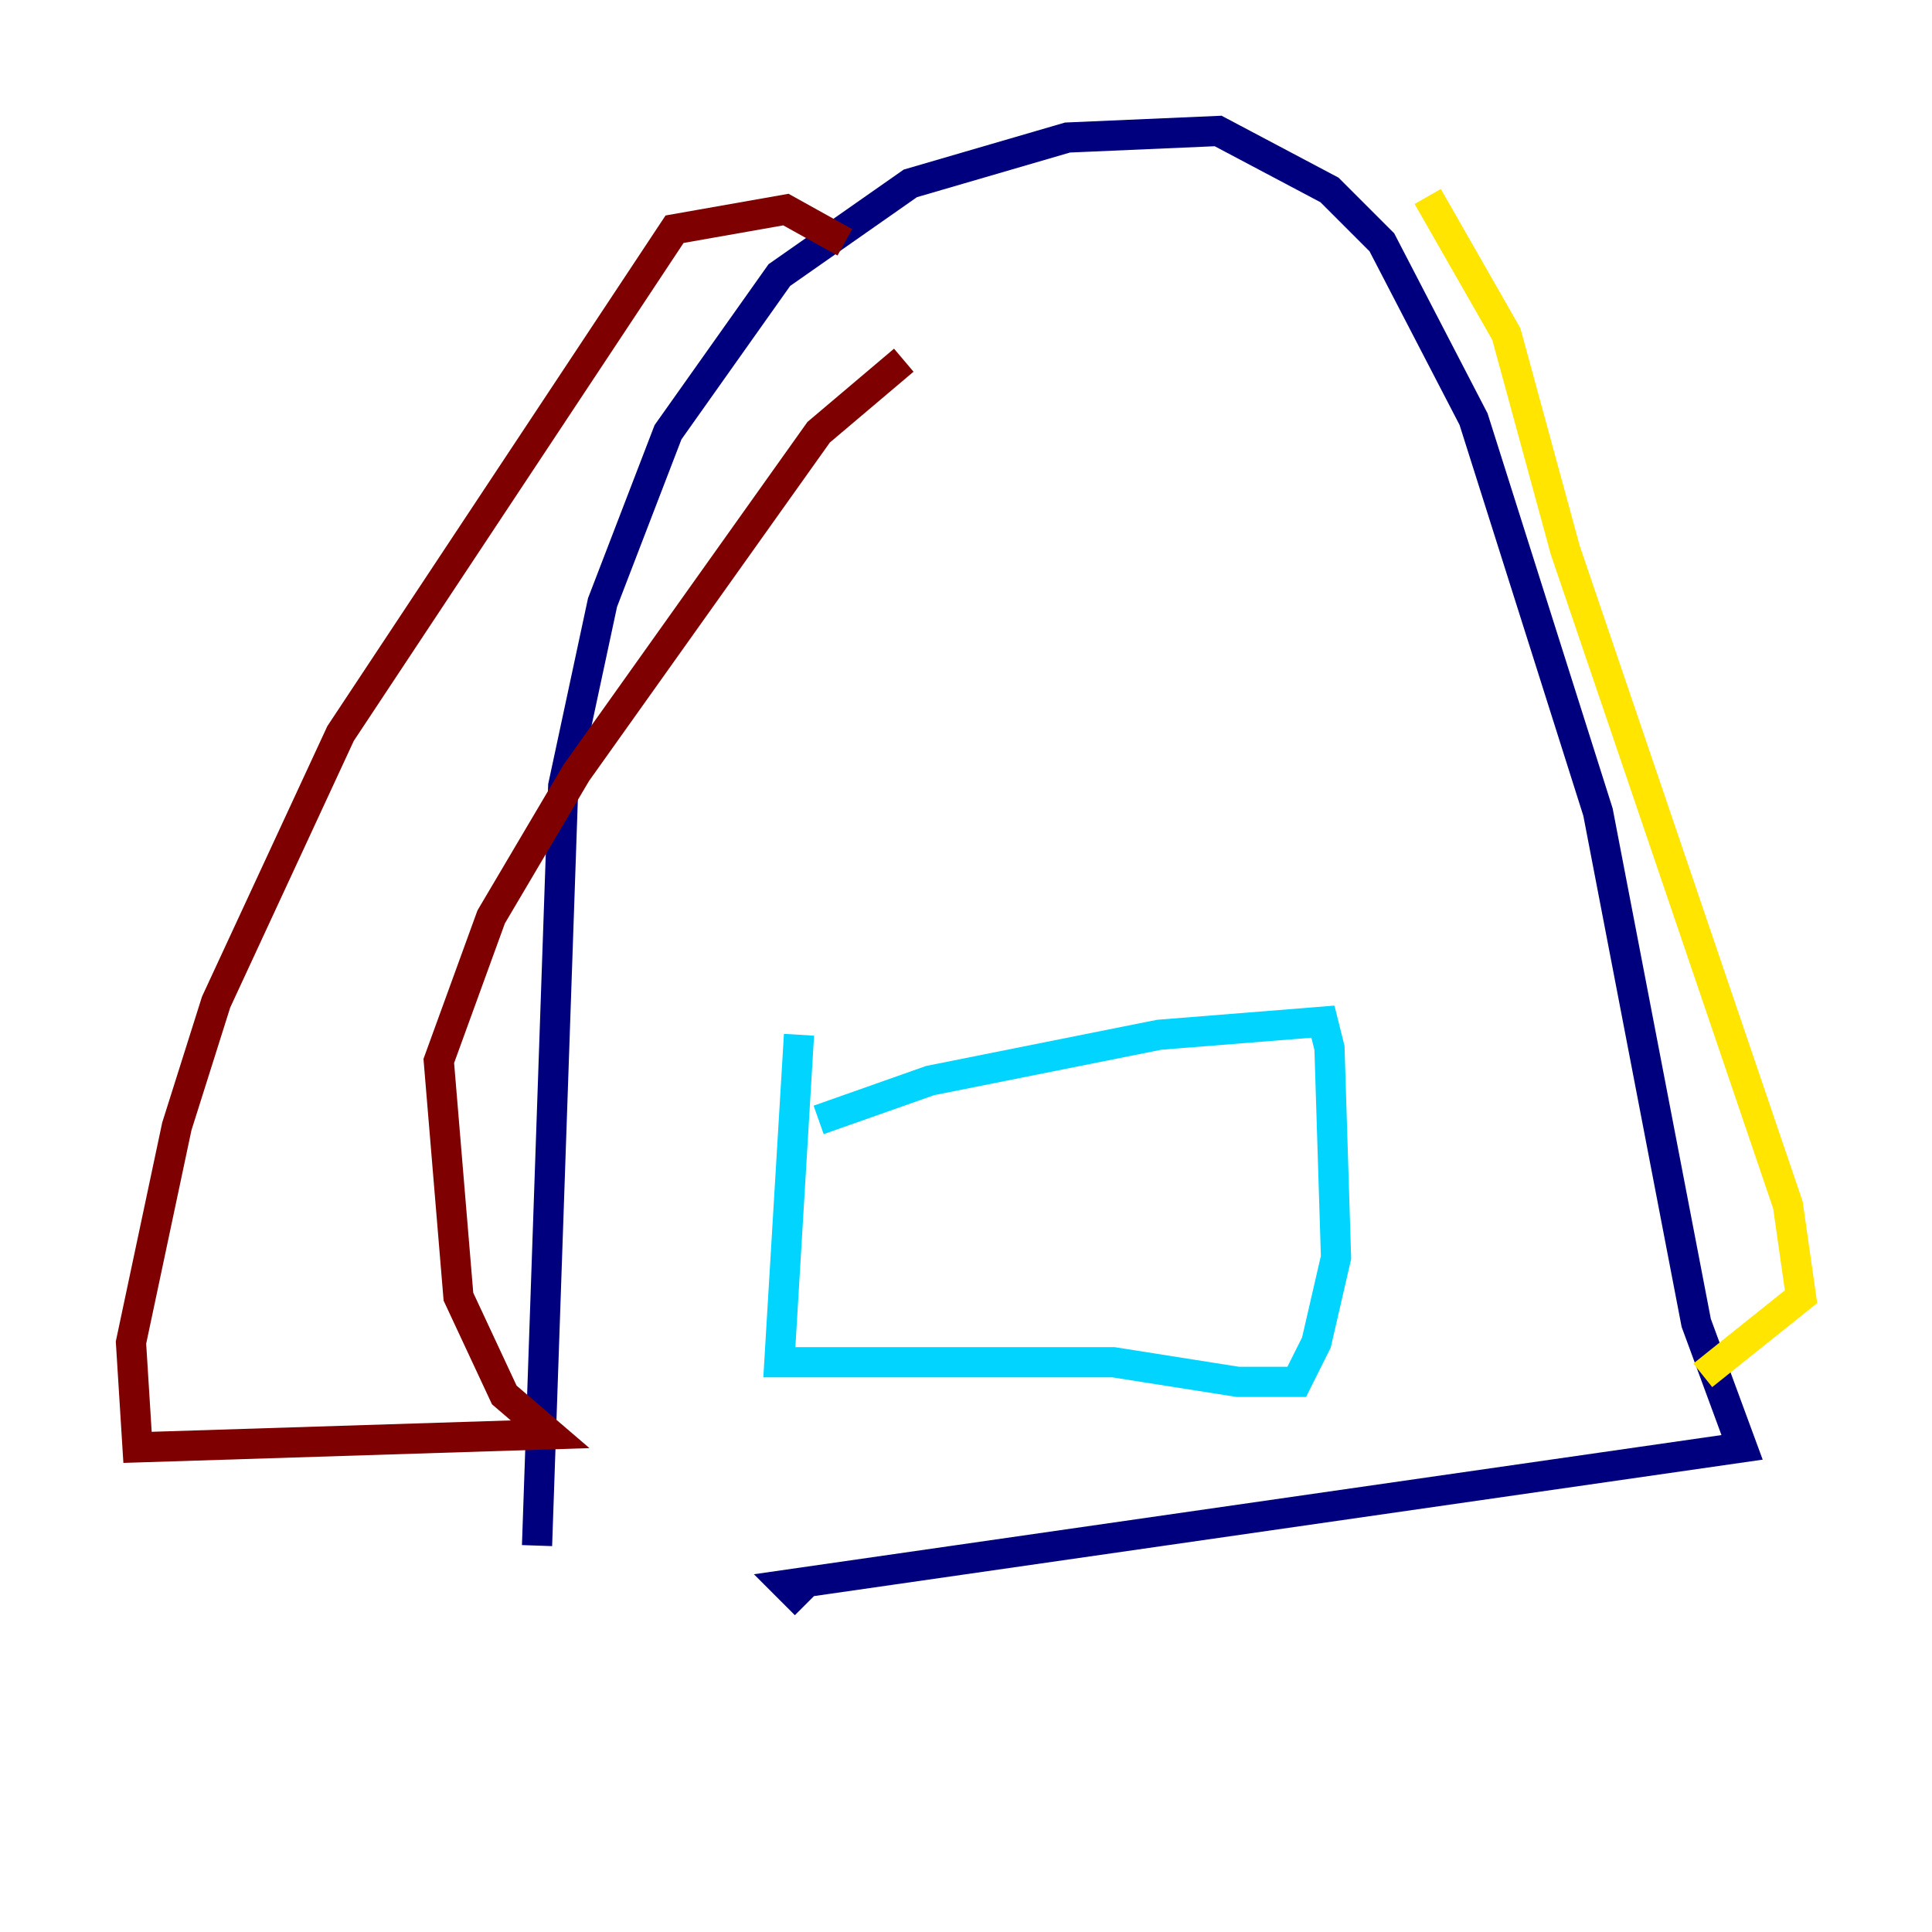 <?xml version="1.0" encoding="utf-8" ?>
<svg baseProfile="tiny" height="128" version="1.2" viewBox="0,0,128,128" width="128" xmlns="http://www.w3.org/2000/svg" xmlns:ev="http://www.w3.org/2001/xml-events" xmlns:xlink="http://www.w3.org/1999/xlink"><defs /><polyline fill="none" points="35.58,102.4 37.315,52.068 39.919,39.919 44.258,28.637 51.634,18.224 60.312,12.149 70.725,9.112 80.705,8.678 88.081,12.583 91.552,16.054 97.627,27.77 105.871,53.803 112.38,87.647 115.417,95.891 52.068,105.003 53.37,106.305" stroke="#00007f" stroke-width="2" /><polyline fill="none" points="54.237,74.197 61.614,71.593 76.8,68.556 87.647,67.688 88.081,69.424 88.515,83.308 87.214,88.949 85.912,91.552 82.007,91.552 73.763,90.251 51.634,90.251 52.936,68.556" stroke="#00d4ff" stroke-width="2" /><polyline fill="none" points="94.59,13.017 99.797,22.129 103.702,36.447 118.454,79.837 119.322,85.912 112.814,91.119" stroke="#ffe500" stroke-width="2" /><polyline fill="none" points="55.973,16.054 52.068,13.885 44.691,15.186 22.563,48.597 14.319,66.386 11.715,74.63 8.678,88.949 9.112,95.891 36.447,95.024 33.41,92.42 30.373,85.912 29.071,70.291 32.542,60.746 38.183,51.2 54.237,28.637 59.878,23.864" stroke="#7f0000" stroke-width="2" /></svg>